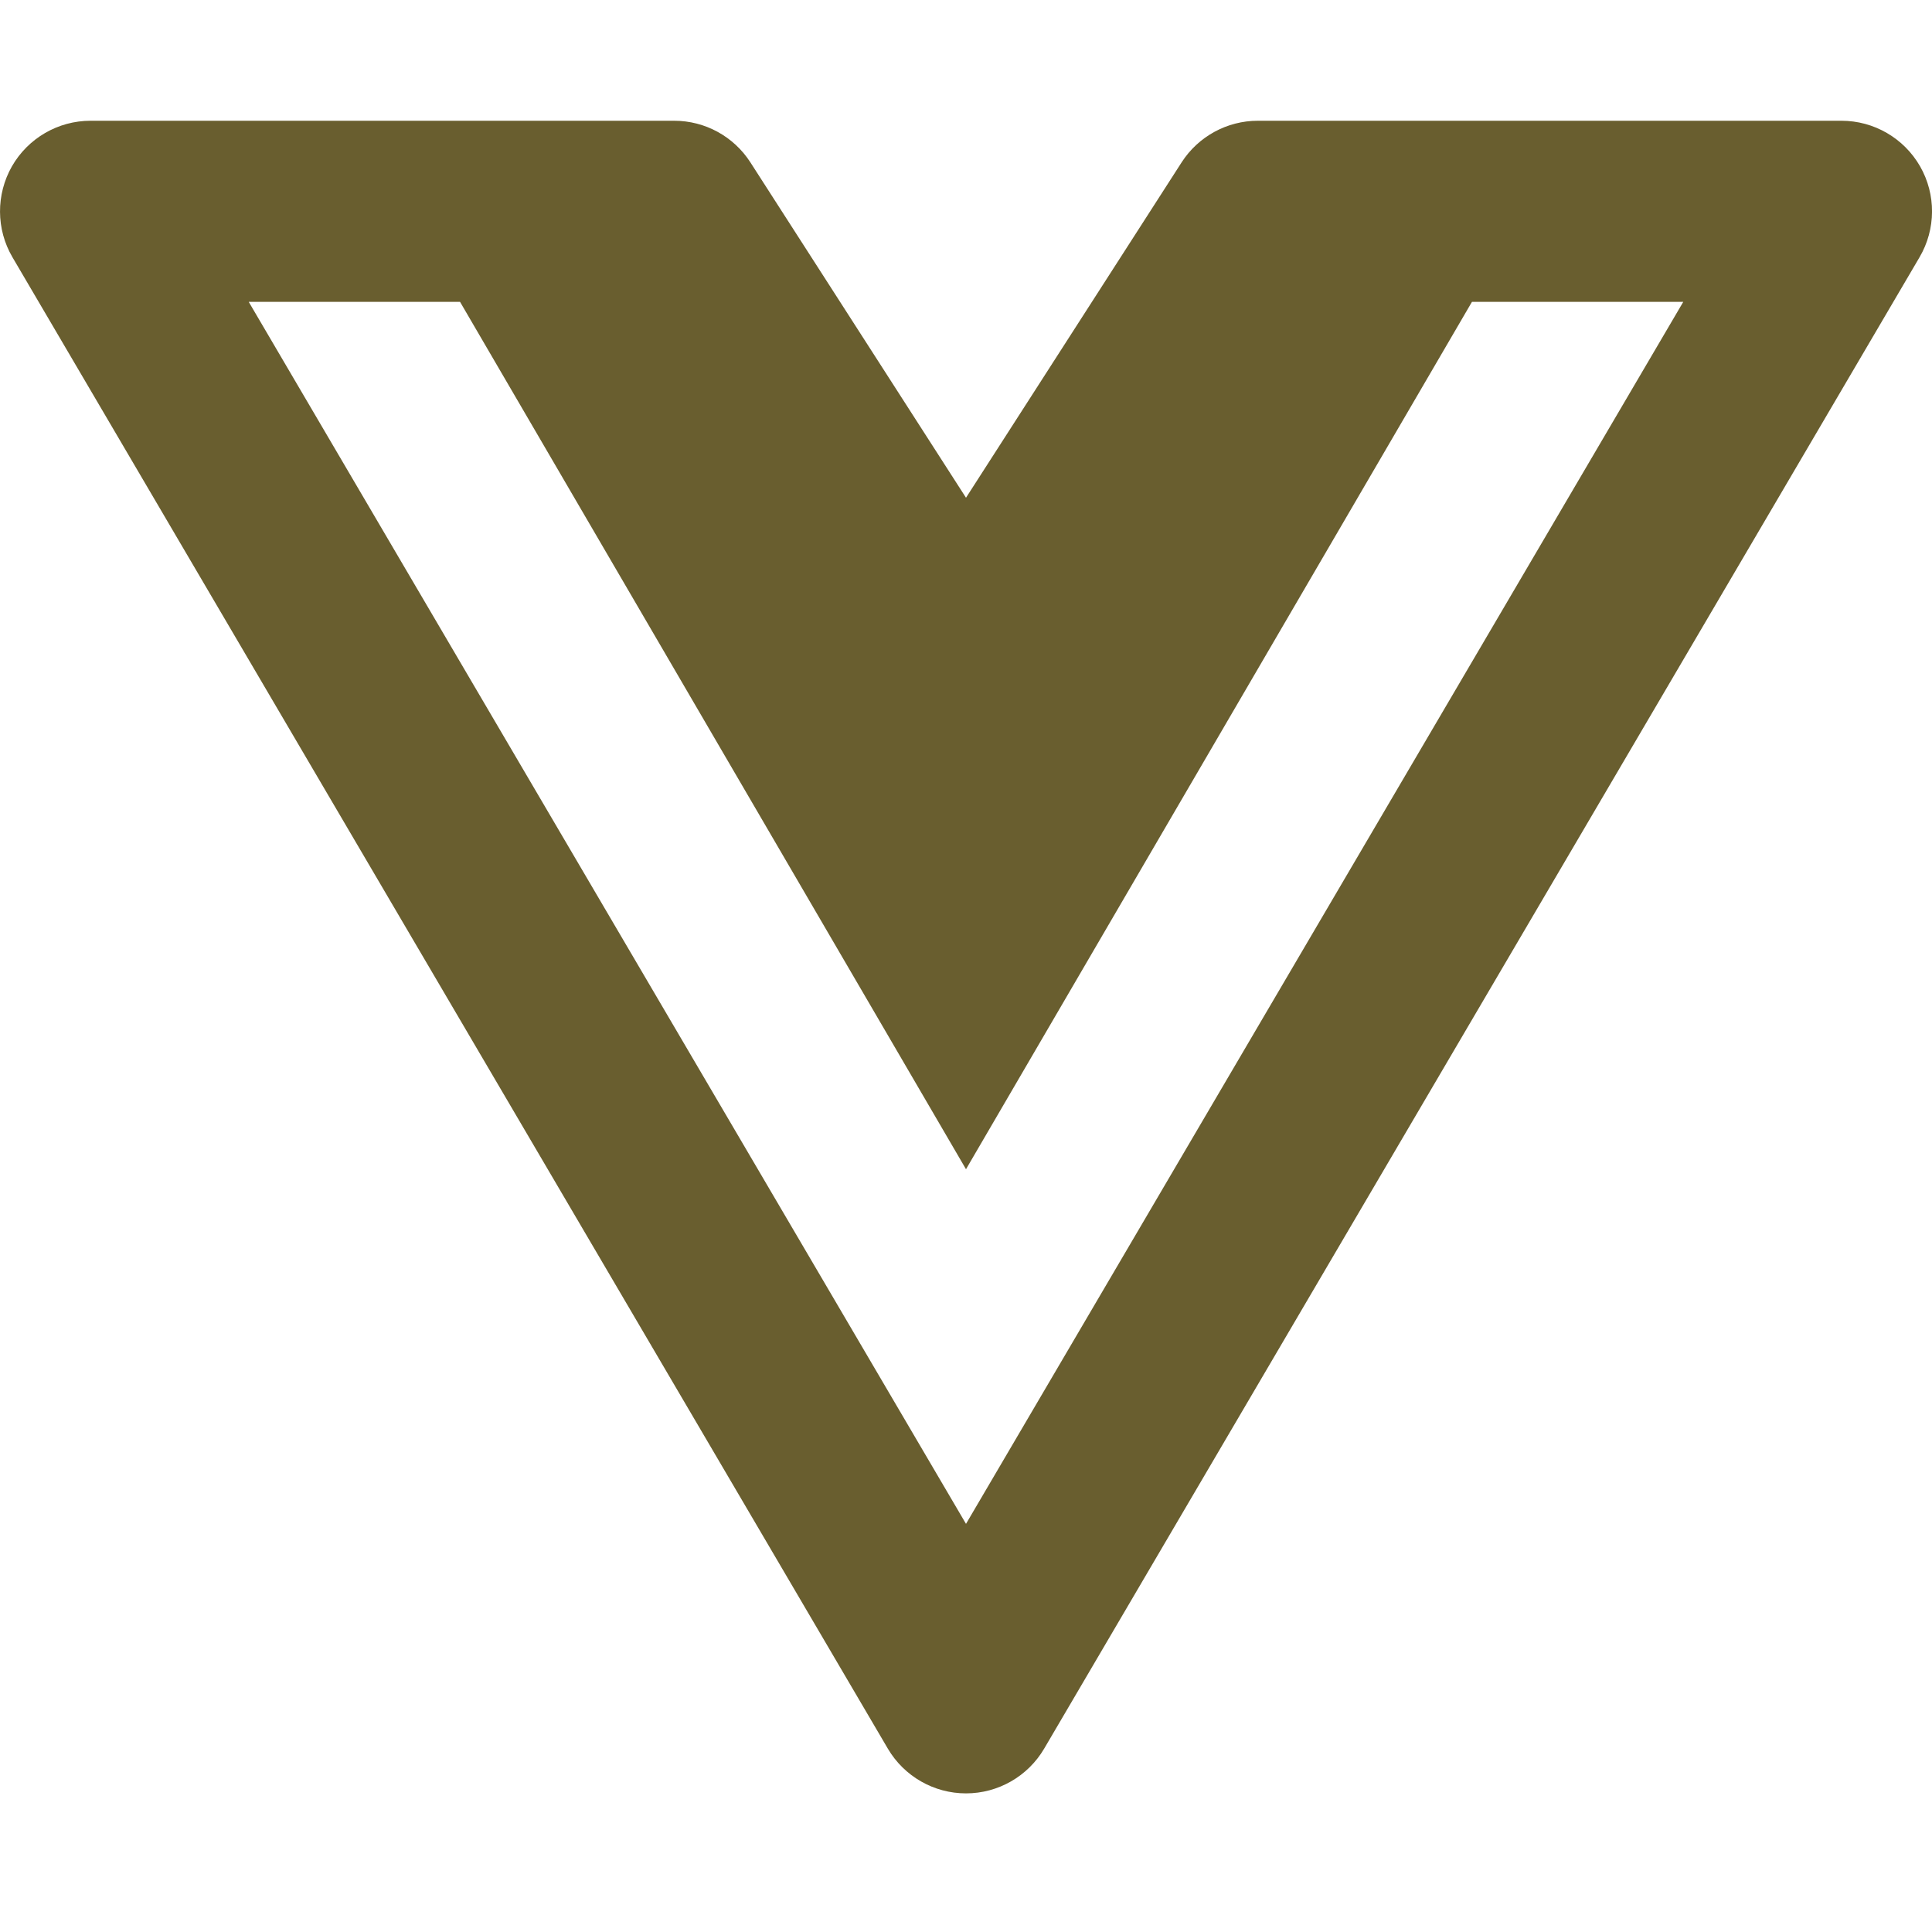 <svg viewBox="0 0 16 16" fill="none" xmlns="http://www.w3.org/2000/svg">
    <g id="SVGRepo_bgCarrier" stroke-width="0"></g>
    <g id="SVGRepo_tracerCarrier" stroke-linecap="round" stroke-linejoin="round"></g>
    <g id="SVGRepo_iconCarrier">
        <path fill-rule="nonzero" clip-rule="nonzero"
            d="M11.753 1H10.417C10.162 1 9.924 1.13 9.786 1.344L8 4.122L6.214 1.344C6.076 1.13 5.839 1 5.583 1H0.75C0.481 1 0.233 1.144 0.099 1.377C-0.034 1.611 -0.033 1.898 0.103 2.13L7.353 14.482C7.488 14.711 7.734 14.852 8 14.852C8.266 14.852 8.512 14.711 8.647 14.482L15.897 2.13C16.033 1.898 16.035 1.611 15.901 1.377C15.767 1.144 15.519 1 15.25 1H11.767C11.762 1 11.757 1 11.753 1ZM3.81 2.5L8 9.683L12.19 2.5H13.94L8 12.62L2.06 2.5H3.81Z"
            fill="#695e2f"></path>
    </g>
</svg>